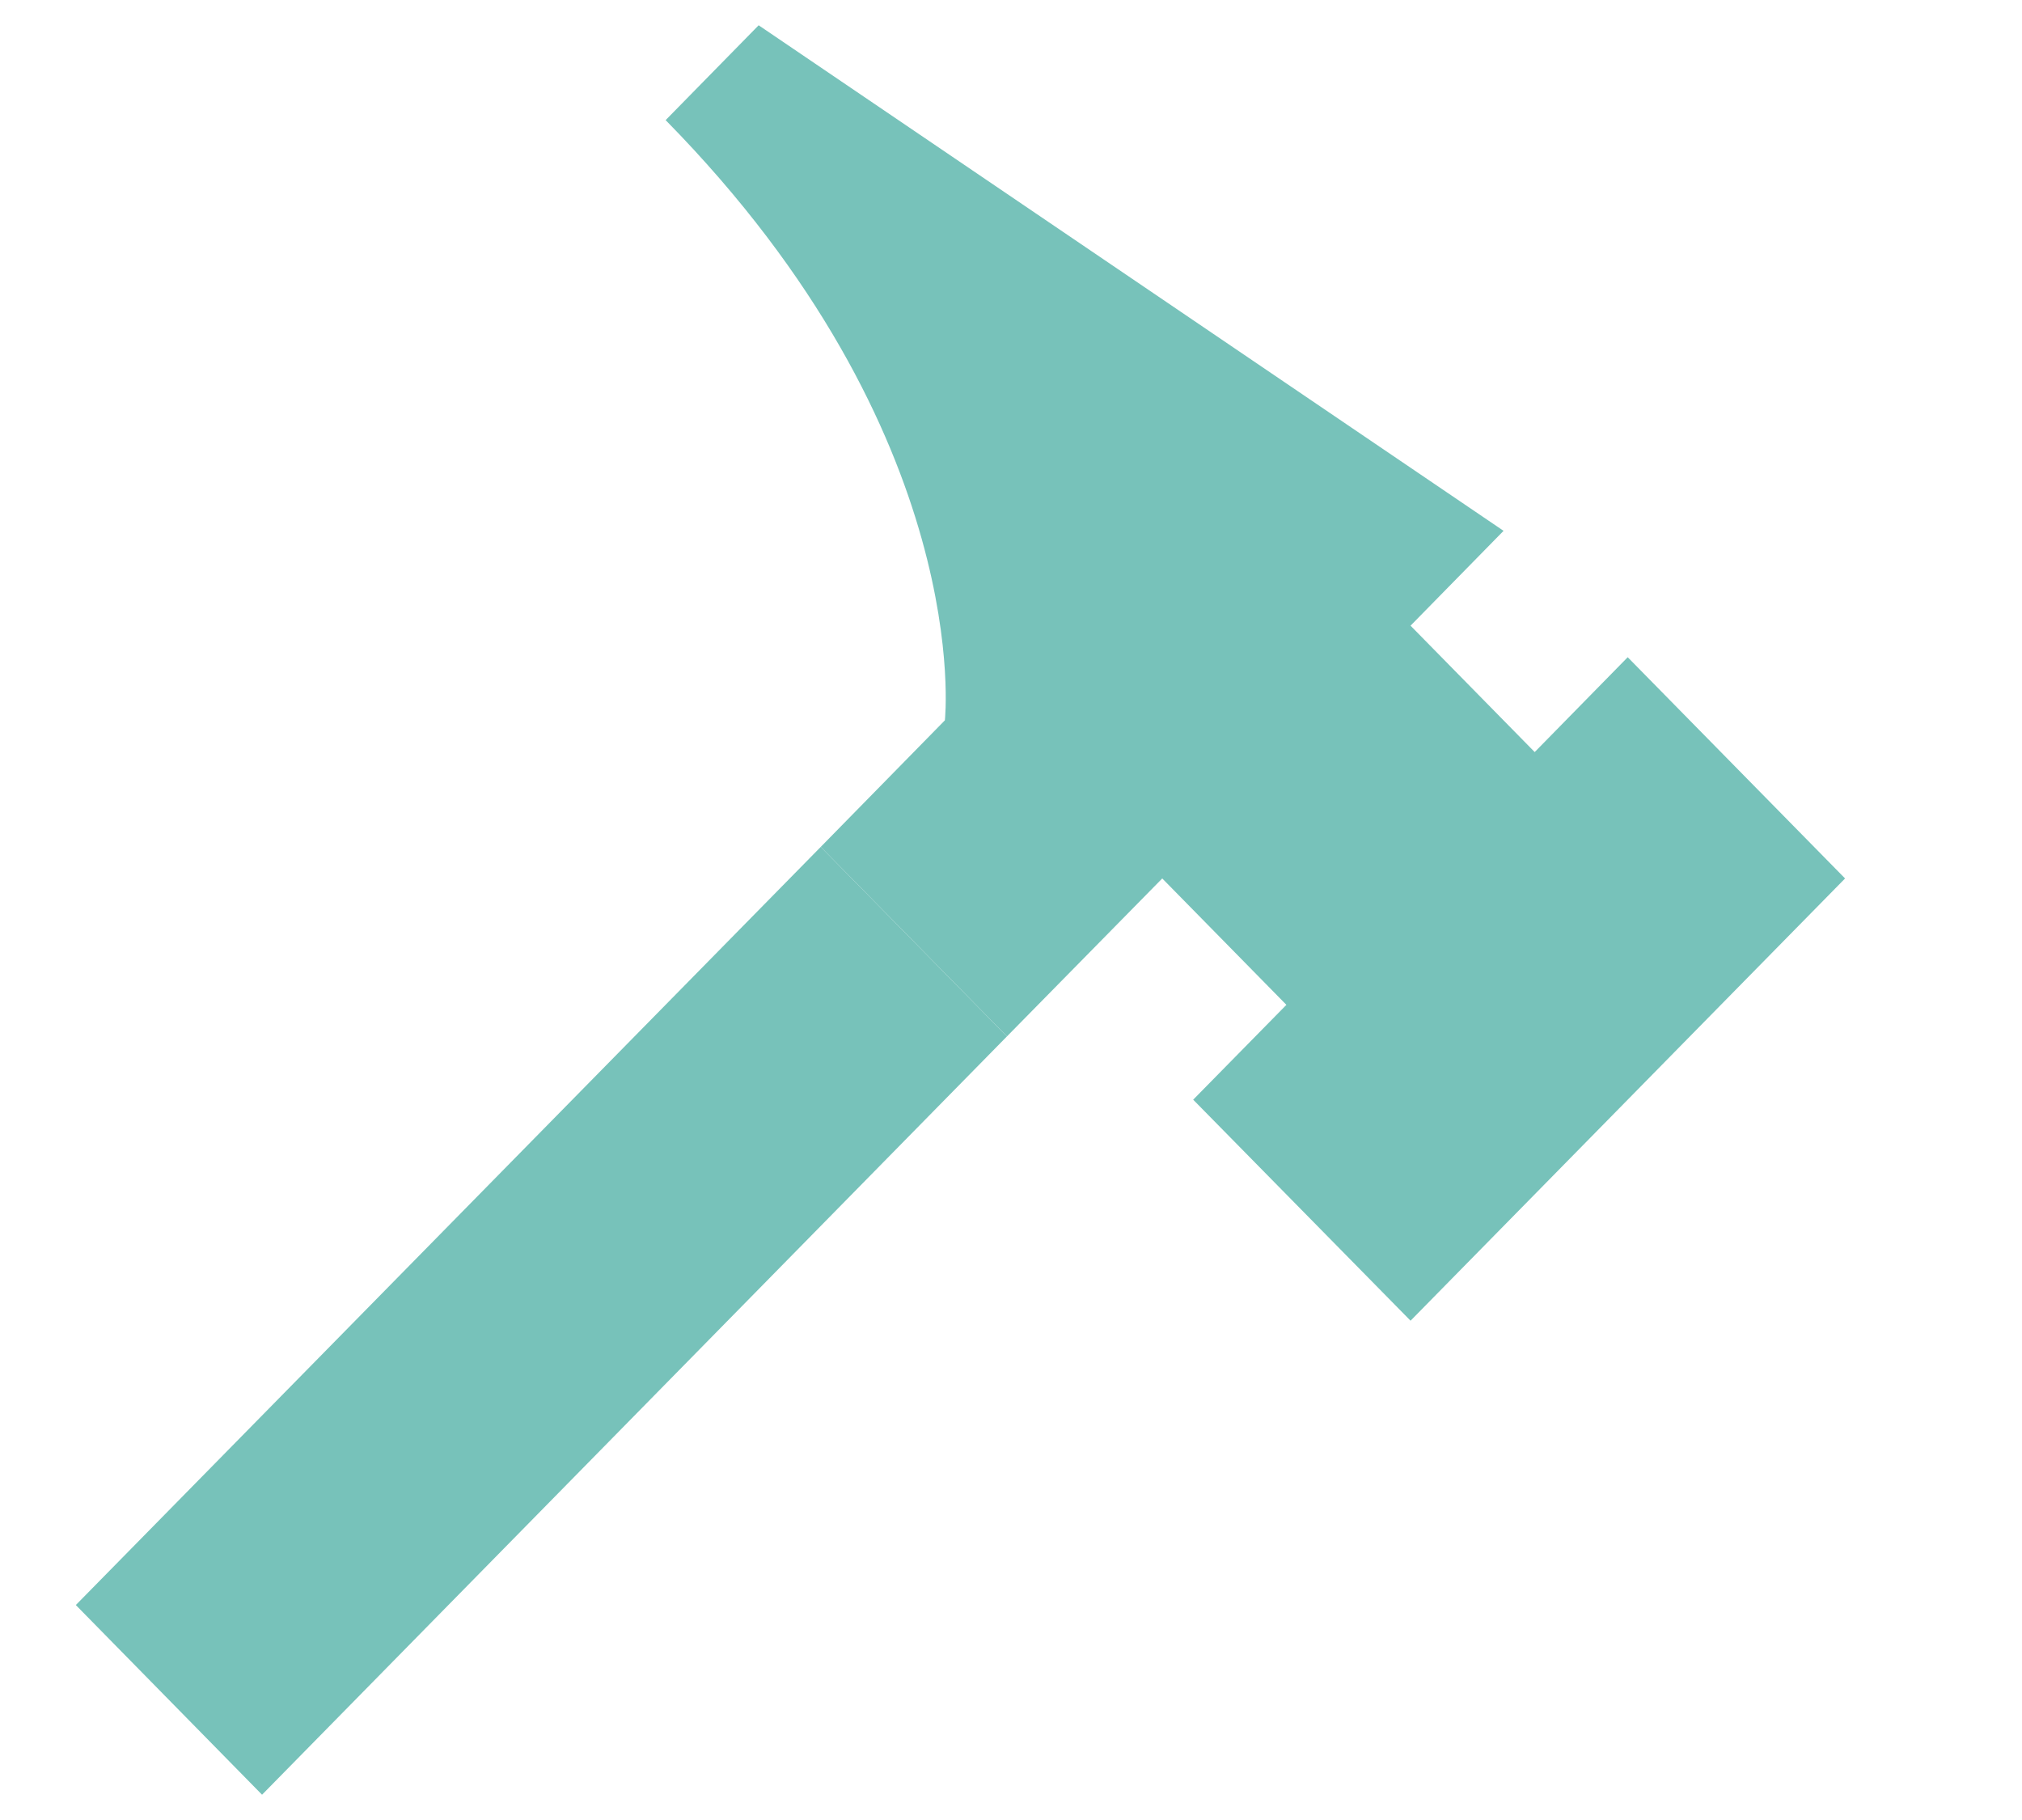 <svg width="10" height="9" viewBox="0 0 10 9" fill="none" xmlns="http://www.w3.org/2000/svg">
<path d="M4.059 4.188L0.375 7.937L1.296 8.875L4.98 5.125" fill="#77C2BA"/>
<path d="M4.059 4.188L4.673 3.562C4.673 3.562 4.827 2.156 3.292 0.594L3.752 0.125L7.436 2.625L6.976 3.094L7.59 3.719L8.05 3.25L9.125 4.344L6.976 6.531L5.901 5.438L6.362 4.969L5.748 4.344L4.98 5.125L4.059 4.188Z" fill="#77C2BA"/>
</svg>
